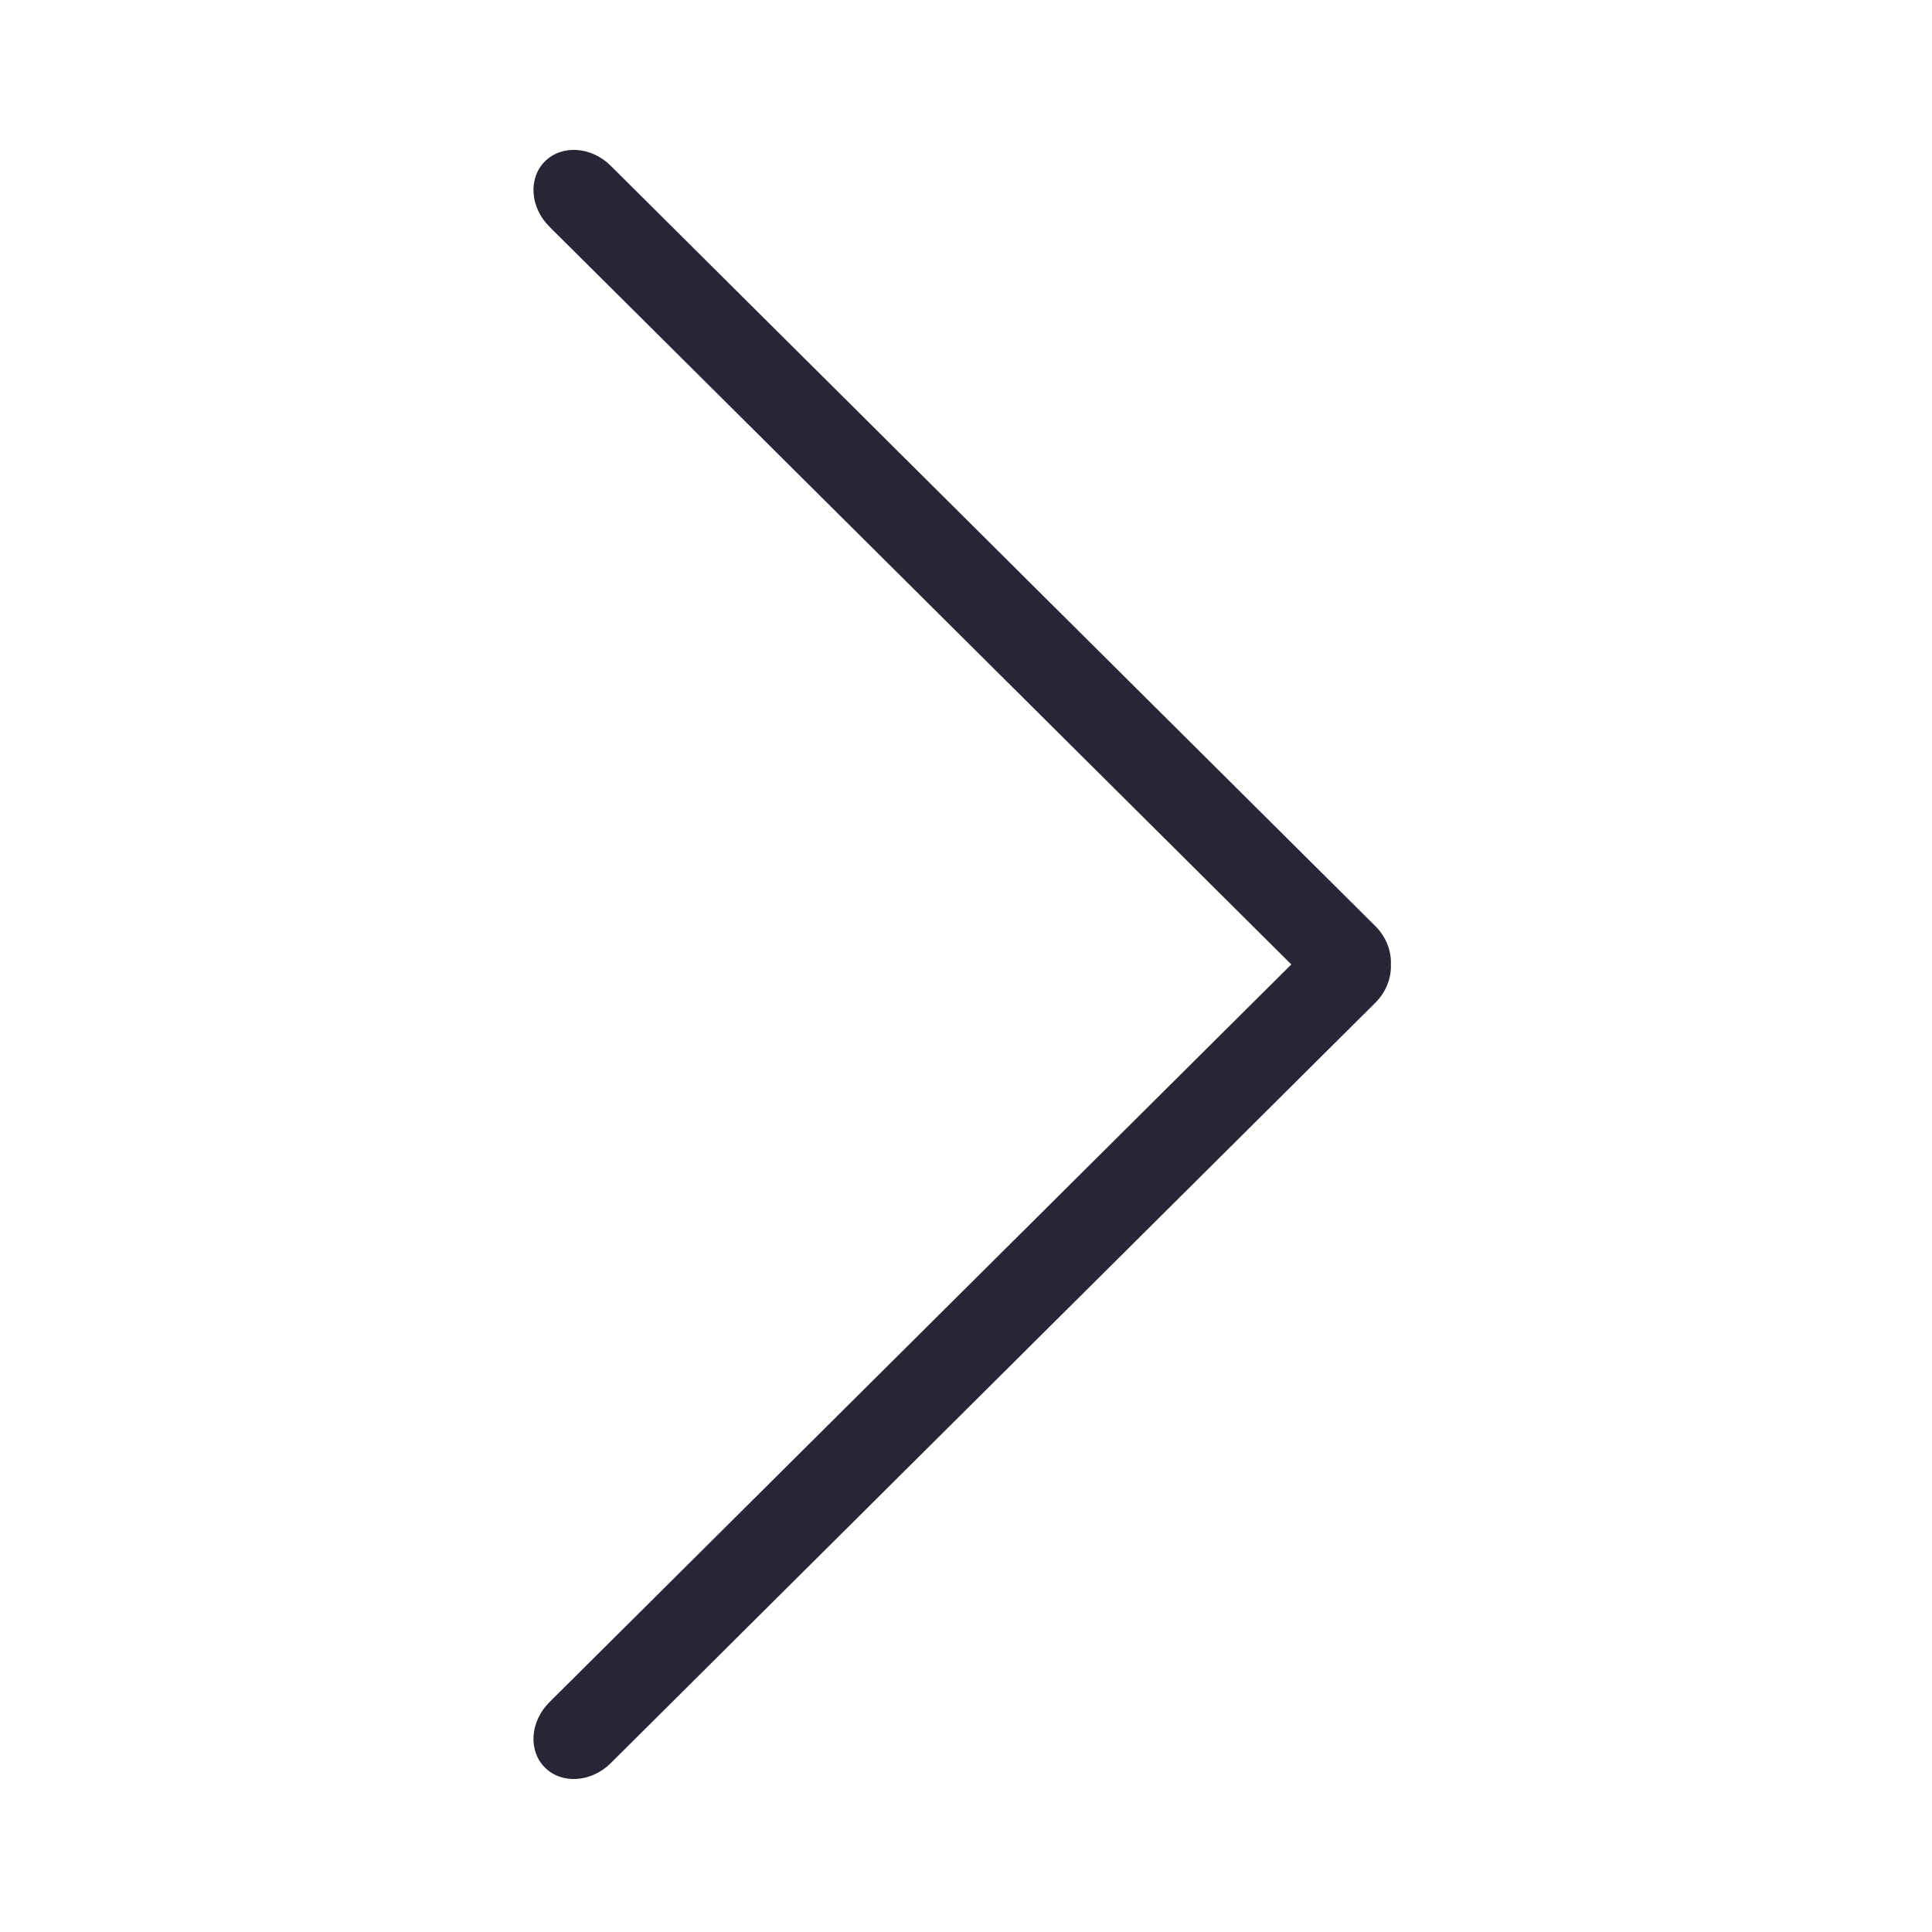 <?xml version="1.0" standalone="no"?><!DOCTYPE svg PUBLIC "-//W3C//DTD SVG 1.1//EN" "http://www.w3.org/Graphics/SVG/1.1/DTD/svg11.dtd"><svg width="200" height="200" viewBox="0 0 200 200" version="1.1" xmlns="http://www.w3.org/2000/svg" xmlns:xlink="http://www.w3.org/1999/xlink"><defs><style type="text/css"><![CDATA[

]]></style></defs><g class="transform-group"><g transform="scale(0.195, 0.195)"><path d="M289.301 938.362c8.958 8.936 24.607 7.868 34.877-2.313l405.886-403.663c5.846-5.781 8.581-13.271 8.314-20.306 0.332-7.08-2.423-14.637-8.27-20.463L324.179 87.966c-10.27-10.226-25.875-11.248-34.877-2.323-8.96 8.947-7.937 24.452 2.334 34.667l393.881 391.681L291.636 903.684C281.365 913.909 280.341 929.424 289.301 938.362z" fill="#272636"></path></g></g></svg>